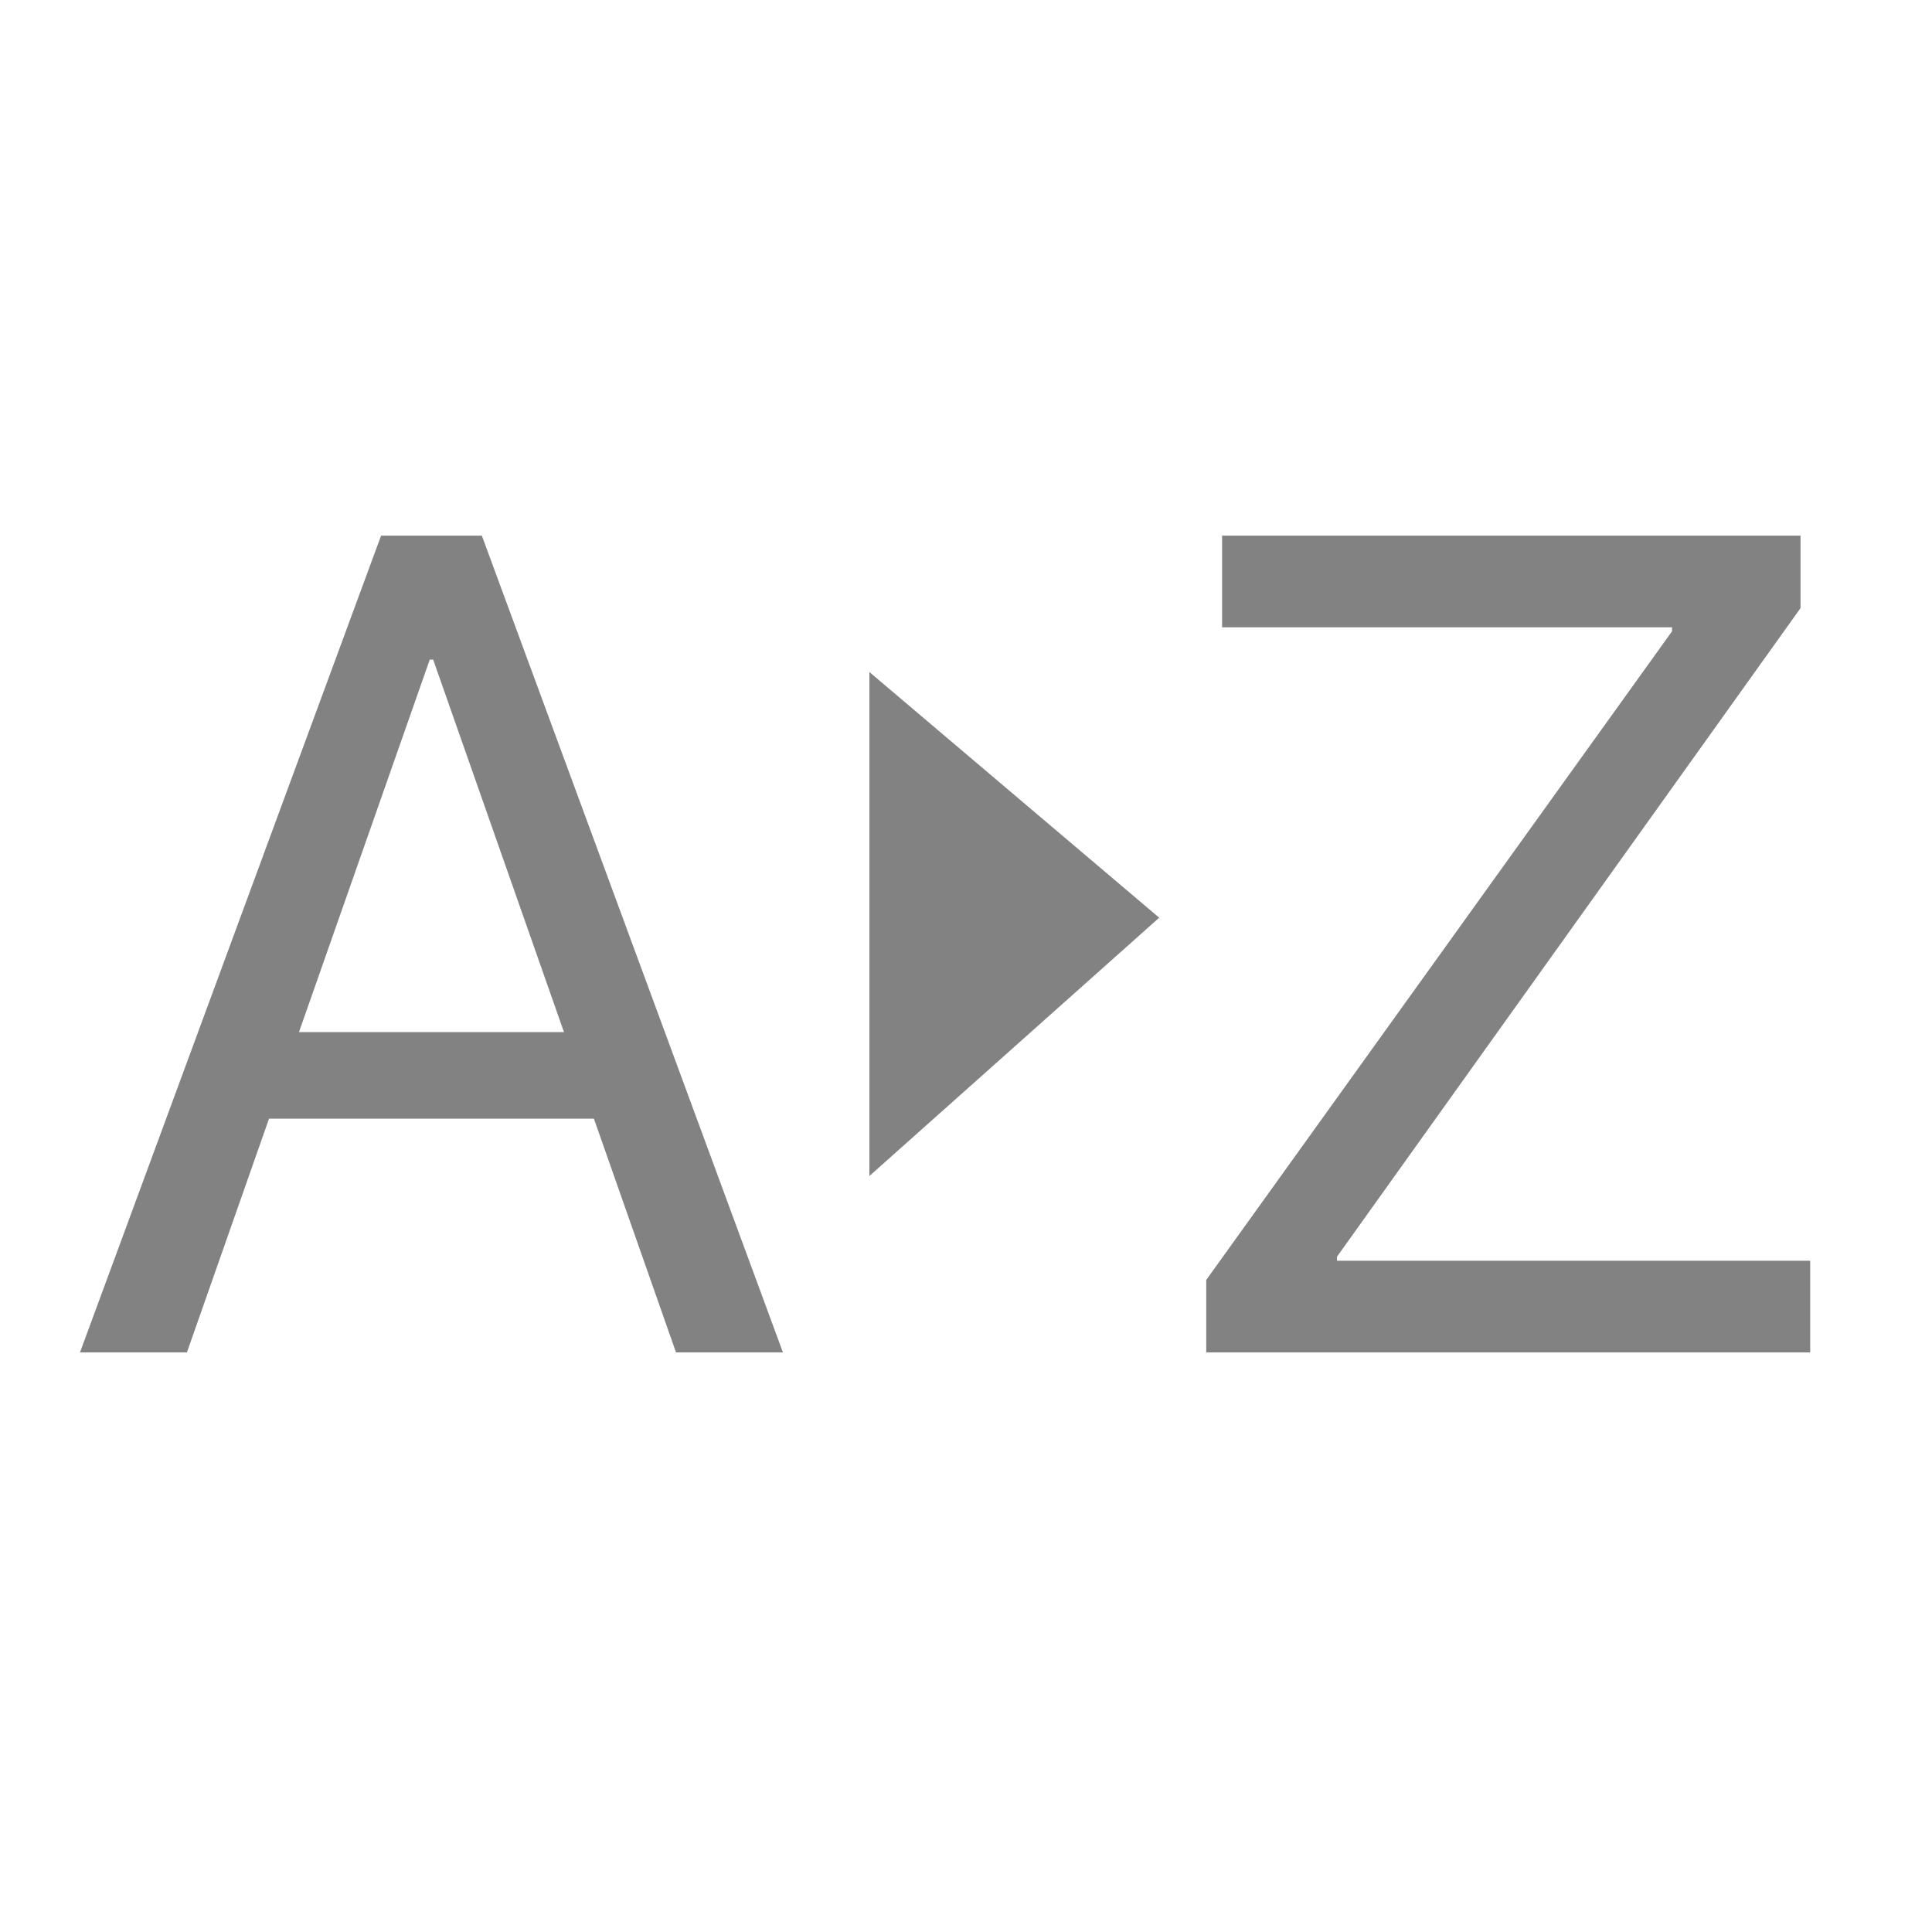 <svg width="20" height="20" viewBox="0 0 20 20" fill="none" xmlns="http://www.w3.org/2000/svg">
<path d="M6.998 14H8.105L4.988 5.545H3.945L0.828 14H1.935L2.785 11.58H6.148L6.998 14ZM4.449 6.828H4.484L5.838 10.684H3.095L4.449 6.828ZM12.487 14H18.739V13.051H13.84V13.01L18.639 6.295V5.545H12.651V6.494H17.309V6.535L12.487 13.25V14Z" fill="#828282"/>
<path d="M12 9.5L9 6.957V12.174L12 9.5Z" fill="#828282"/>
</svg>
